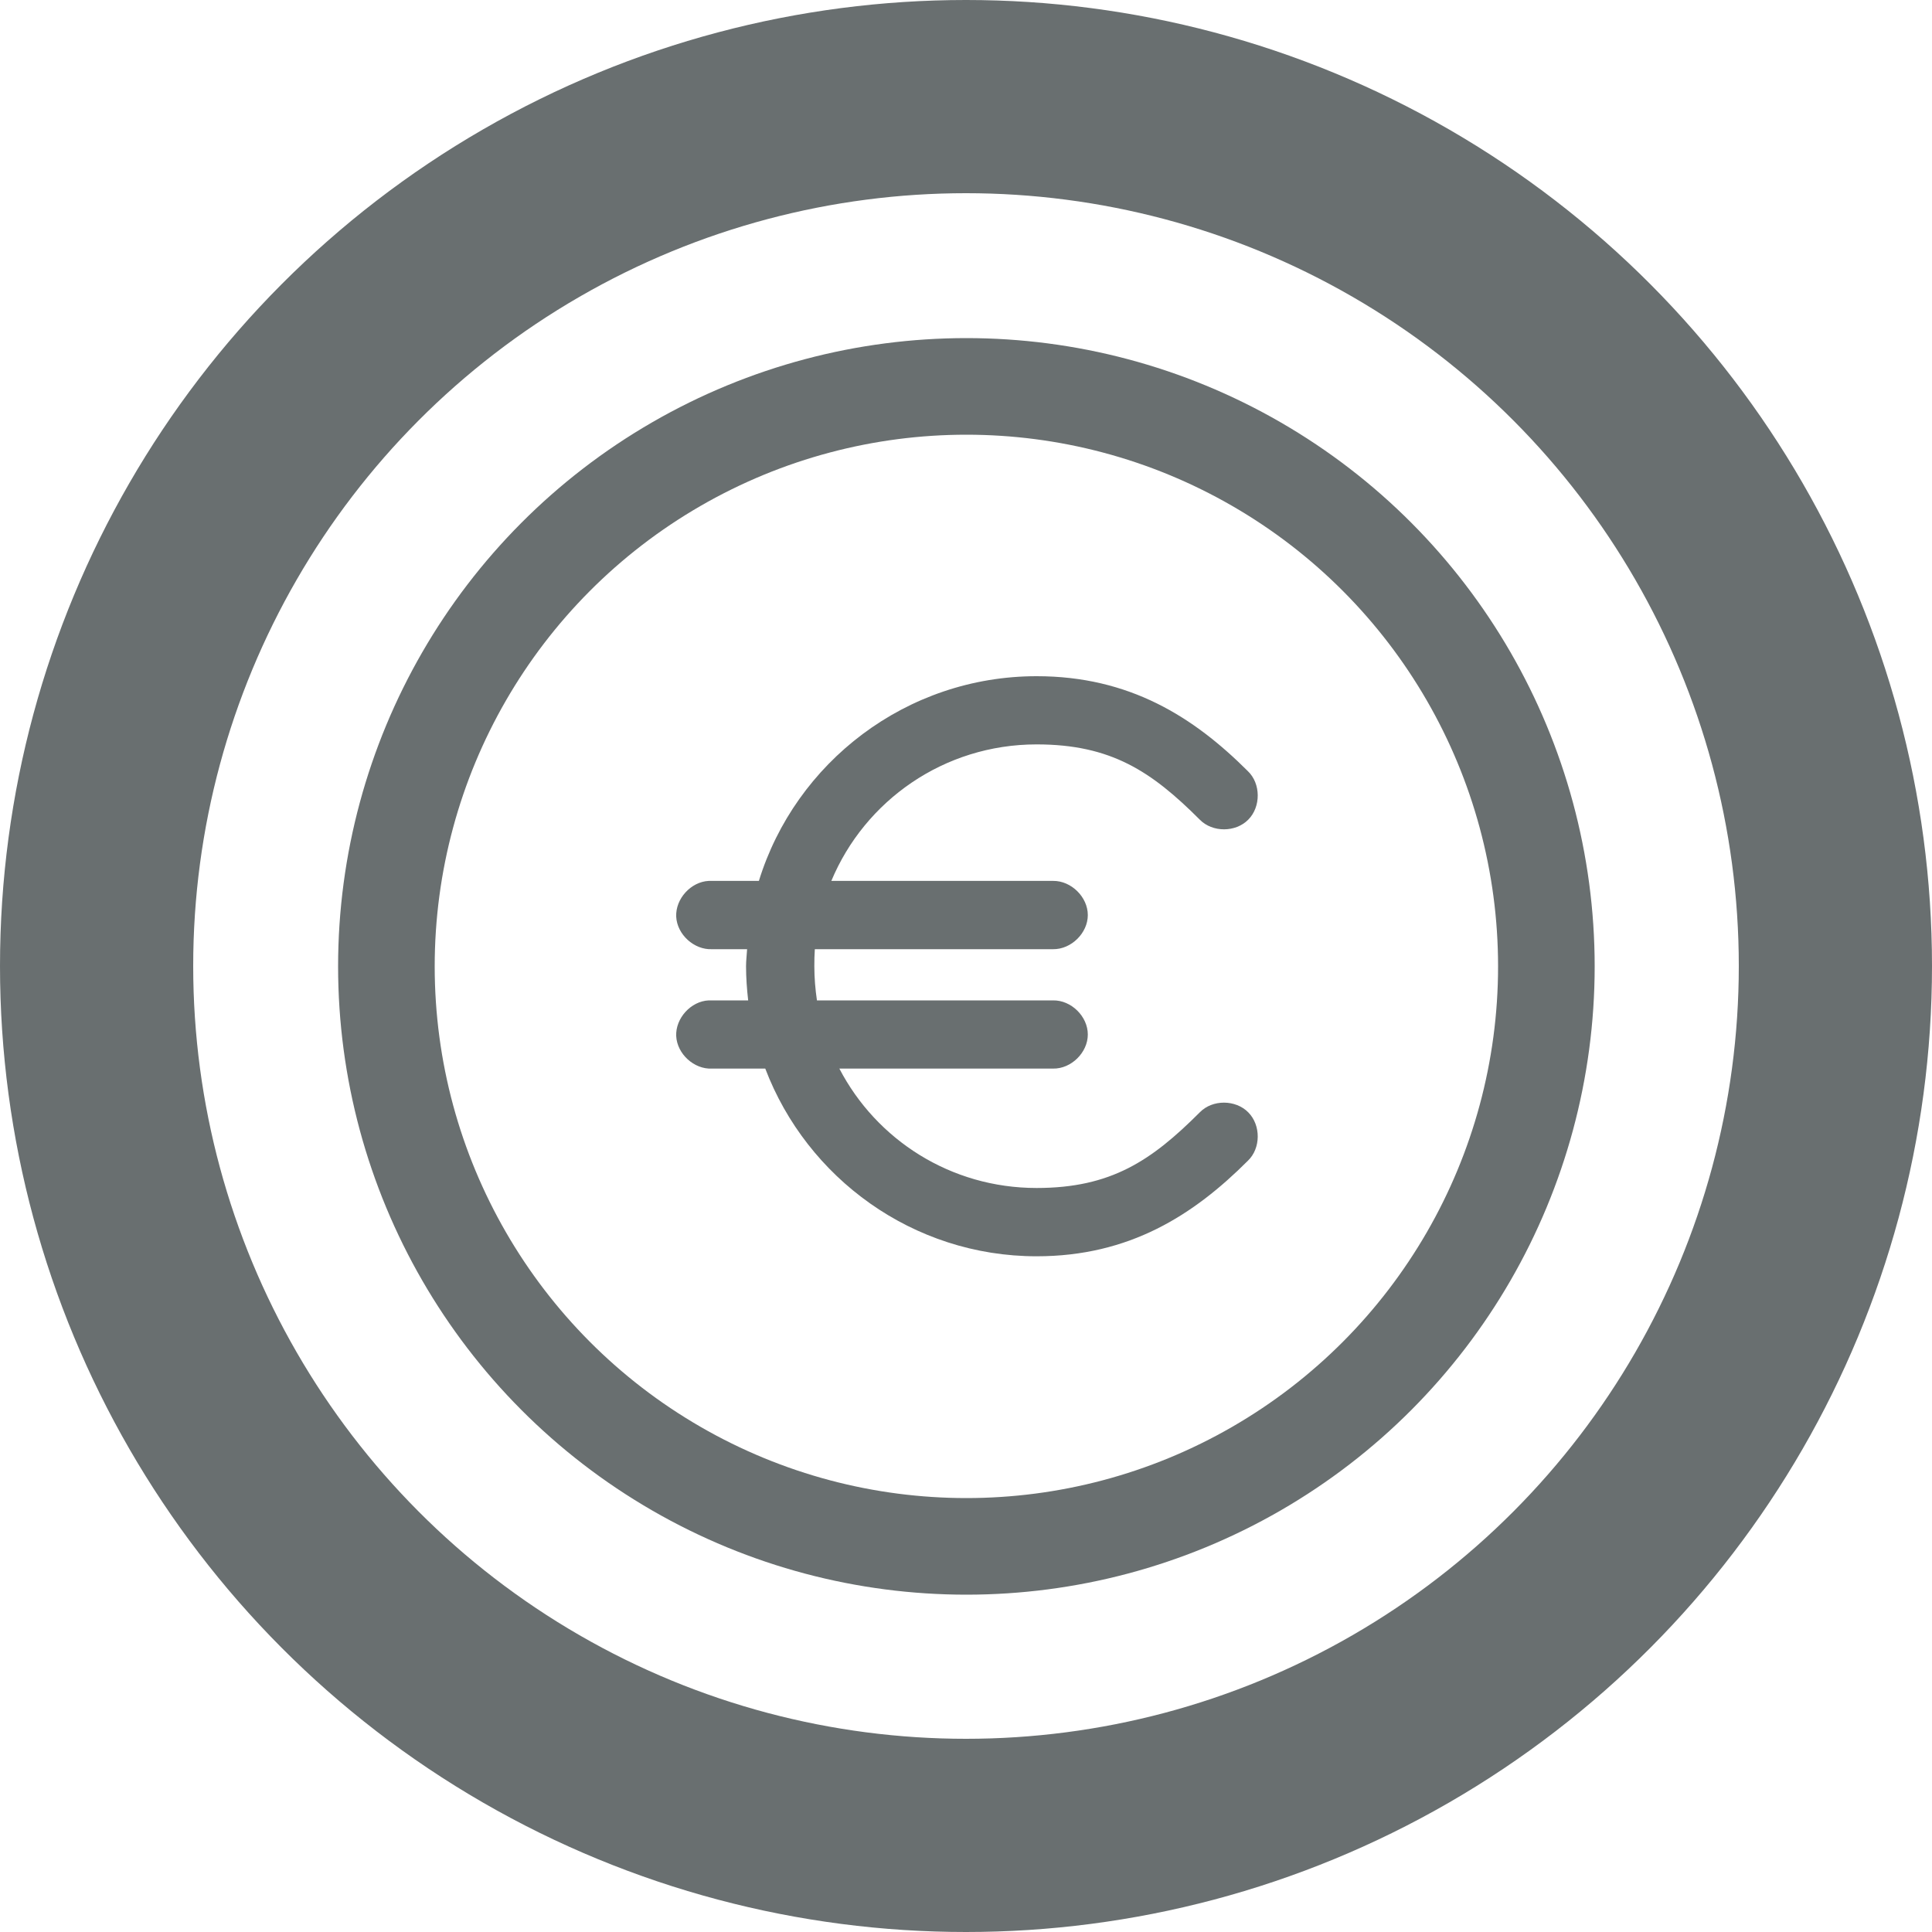 <?xml version="1.0" encoding="UTF-8" standalone="no"?>
<svg width="20px" height="20px" viewBox="0 0 20 20" version="1.1" xmlns="http://www.w3.org/2000/svg" xmlns:xlink="http://www.w3.org/1999/xlink">
    <!-- Generator: Sketch 50.2 (55047) - http://www.bohemiancoding.com/sketch -->
    <title>ic_coin</title>
    <desc>Created with Sketch.</desc>
    <defs></defs>
    <g id="Design" stroke="none" stroke-width="1" fill="none" fill-rule="evenodd">
        <g id="ic_coin" transform="translate(1, 1)">
            <g id="Oval" stroke="#696F70" stroke-linecap="round" stroke-linejoin="round">
                <circle stroke-width="2" cx="9" cy="9" r="9"></circle>
                <circle cx="9.004" cy="9.004" r="6.004"></circle>
            </g>
            <path d="M9.731,6 C10.694,6 11.357,6.423 11.917,6.982 C12.053,7.111 12.054,7.352 11.922,7.485 C11.791,7.618 11.551,7.619 11.42,7.485 C10.92,6.985 10.501,6.706 9.731,6.706 C8.771,6.706 7.952,7.289 7.606,8.119 L9.902,8.119 C10.089,8.117 10.261,8.286 10.261,8.473 C10.261,8.659 10.089,8.828 9.902,8.826 L7.435,8.826 C7.431,8.884 7.43,8.943 7.43,9.002 C7.43,9.123 7.44,9.241 7.457,9.356 L9.902,9.356 C10.089,9.353 10.261,9.522 10.261,9.709 C10.261,9.896 10.089,10.065 9.902,10.062 L7.689,10.062 C8.072,10.798 8.84,11.298 9.731,11.298 C10.501,11.298 10.92,11.015 11.42,10.515 C11.551,10.38 11.791,10.382 11.922,10.515 C12.054,10.648 12.053,10.888 11.917,11.017 C11.357,11.577 10.694,12.005 9.731,12.005 C8.45,12.005 7.353,11.195 6.922,10.062 L6.37,10.062 C6.185,10.071 6.009,9.91 6,9.725 C5.992,9.541 6.152,9.364 6.337,9.356 C6.469,9.356 6.611,9.356 6.745,9.356 C6.732,9.24 6.723,9.121 6.723,9.002 C6.723,8.943 6.731,8.884 6.734,8.826 L6.37,8.826 C6.185,8.834 6.009,8.674 6,8.489 C5.992,8.304 6.152,8.128 6.337,8.119 C6.505,8.119 6.685,8.119 6.856,8.119 C7.234,6.893 8.382,6 9.731,6 Z" id="Path" fill="#696F70"></path>
        </g>
    </g>
</svg>